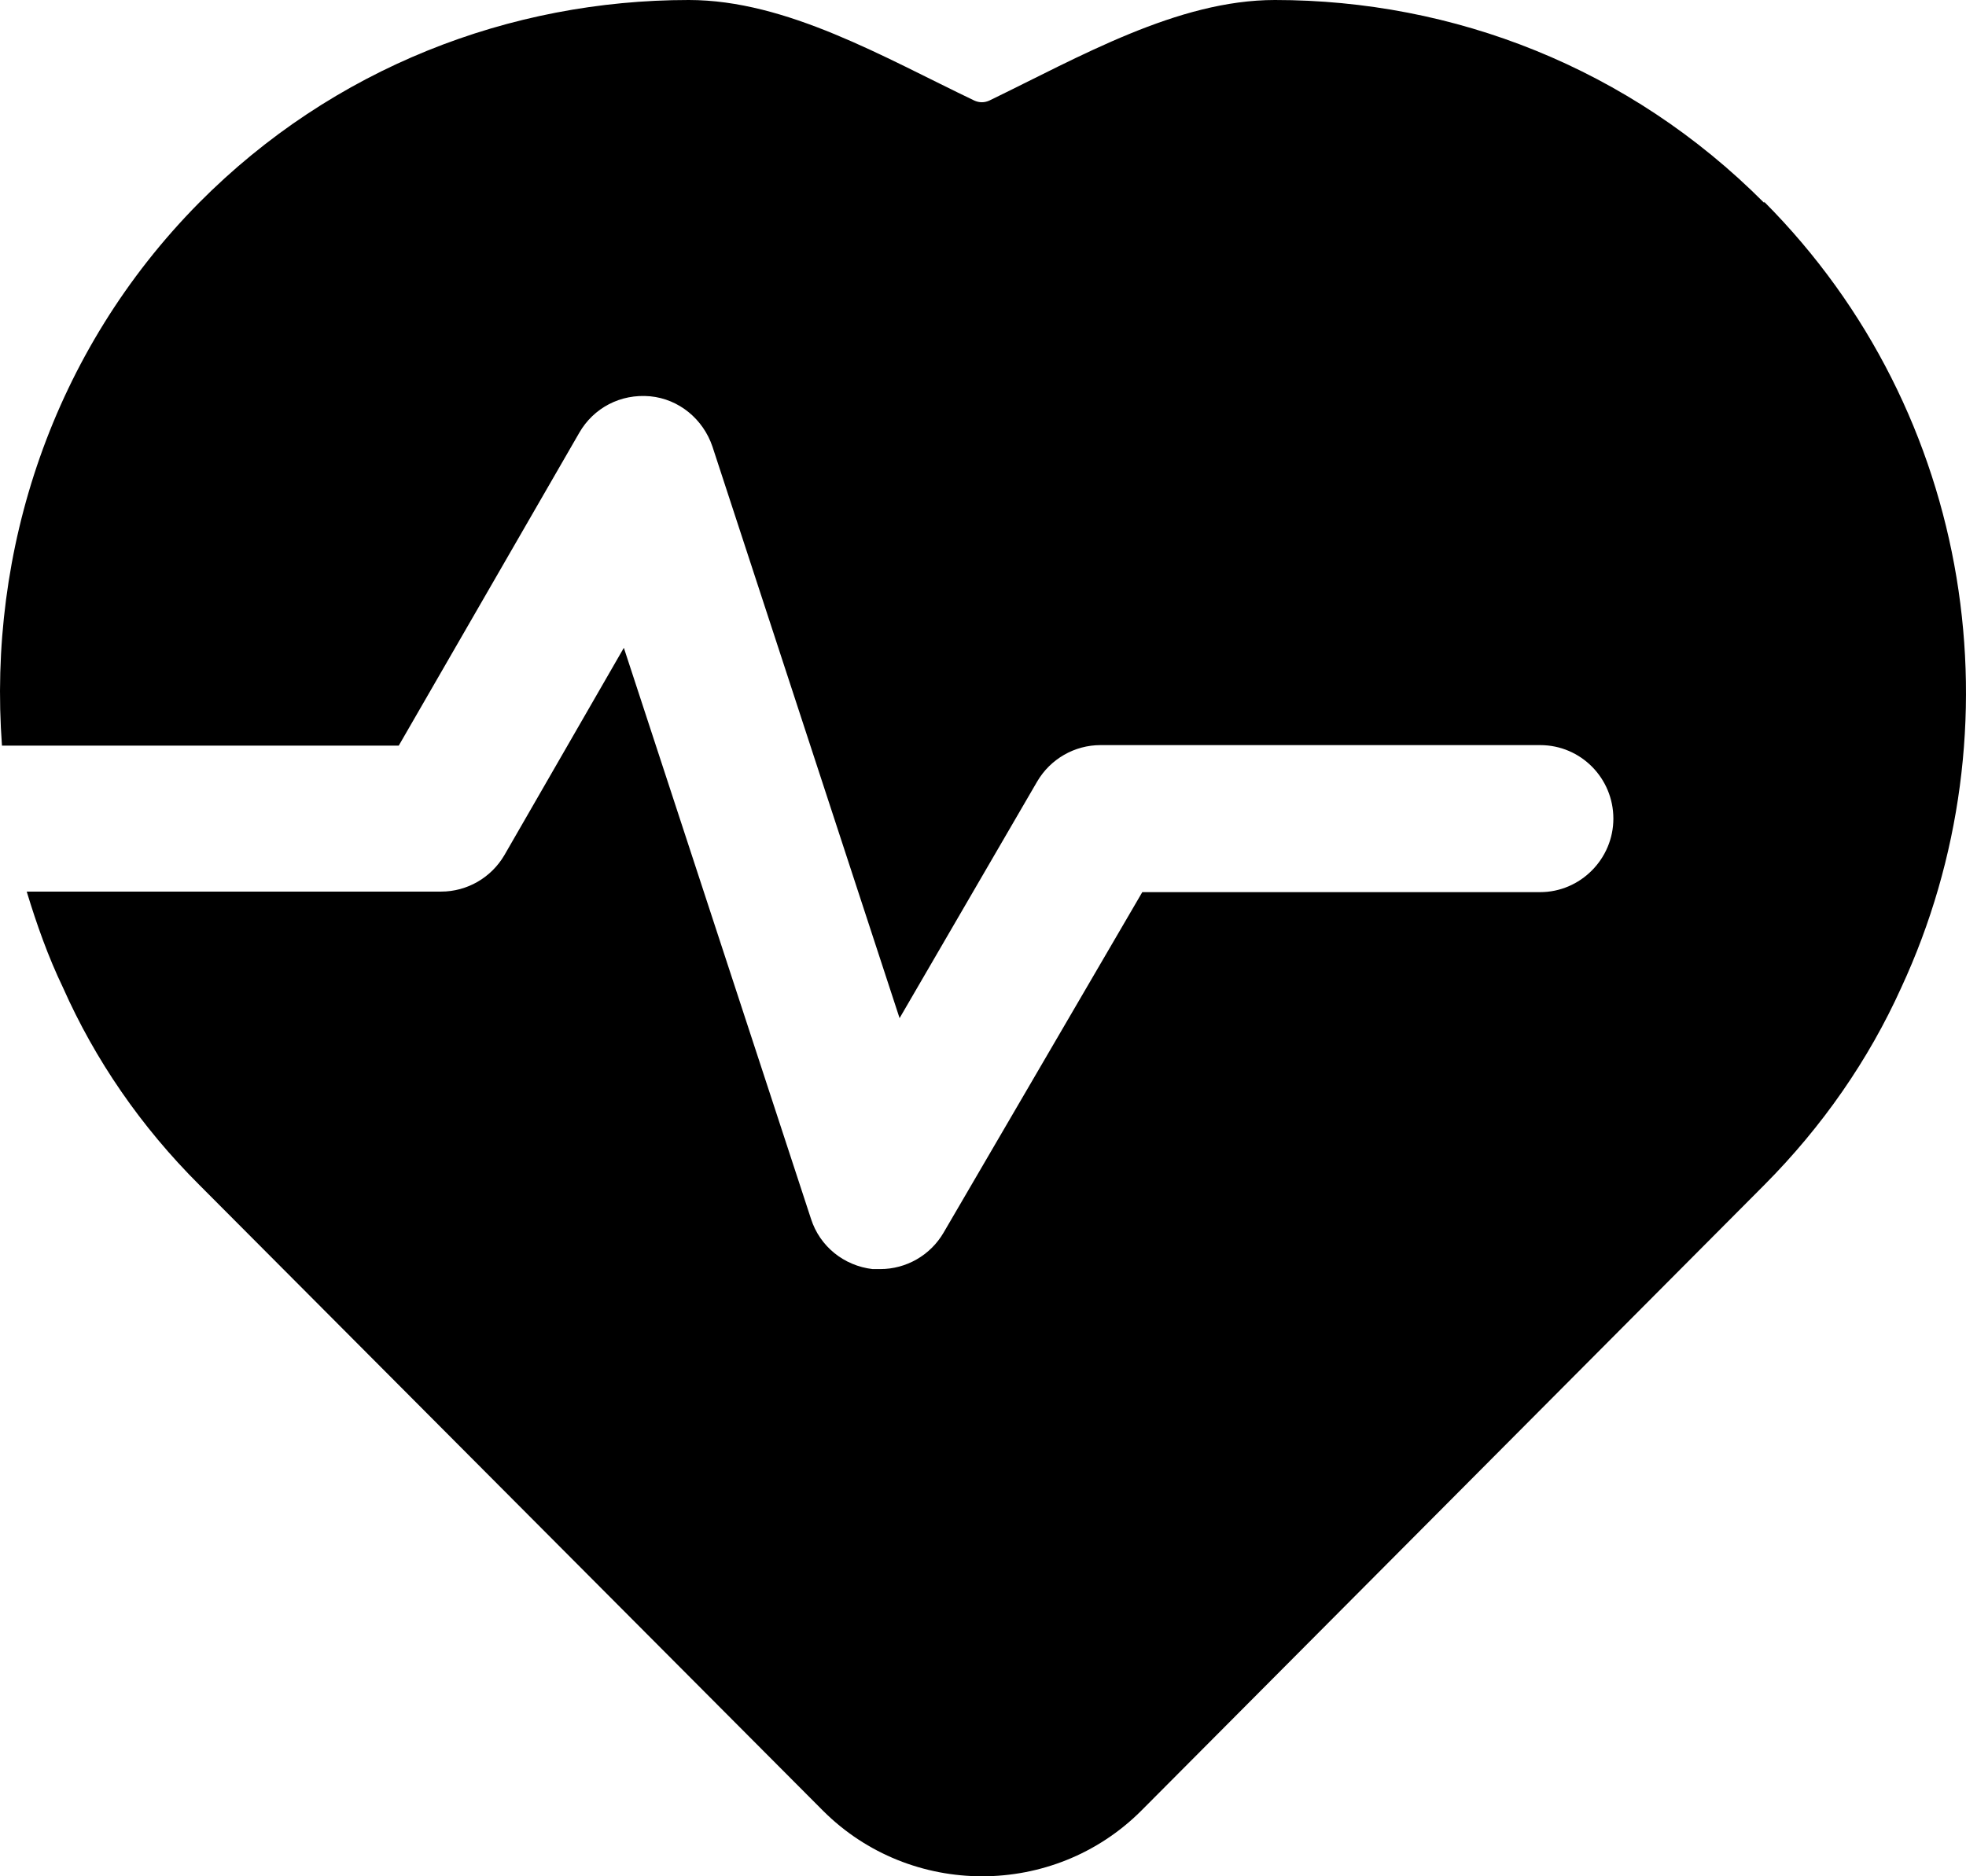 <svg width="44" height="42" viewBox="0 0 44 42" fill="none" xmlns="http://www.w3.org/2000/svg">
<path d="M39.483 4.541C36.465 1.51 32.524 0 28.533 0C26.353 0 24.16 1.274 22.14 2.252C22.03 2.301 21.919 2.301 21.808 2.252C19.788 1.287 17.608 0 15.415 0C11.425 0 7.459 1.51 4.453 4.541C1.164 7.869 -0.277 12.336 0.044 16.691H8.924L12.964 9.688C13.284 9.131 13.888 8.81 14.553 8.871C15.194 8.933 15.736 9.379 15.945 9.997L20.133 22.791L23.212 17.495C23.508 16.988 24.05 16.679 24.629 16.679H34.47C35.381 16.679 36.108 17.421 36.108 18.324C36.108 19.228 35.369 19.97 34.47 19.97H25.565L21.118 27.592C20.823 28.099 20.281 28.408 19.702 28.408C19.64 28.408 19.591 28.408 19.529 28.408C18.889 28.334 18.347 27.901 18.15 27.282L13.962 14.501L11.289 19.141C10.993 19.648 10.452 19.958 9.873 19.958H0.598C0.82 20.688 1.078 21.418 1.411 22.11C2.125 23.719 3.148 25.216 4.465 26.528L18.421 40.534C20.379 42.489 23.582 42.489 25.54 40.534L39.483 26.528C40.789 25.216 41.823 23.719 42.55 22.11C45.223 16.345 44.2 9.255 39.483 4.516V4.541Z" fill="currentColor"/>
</svg>
